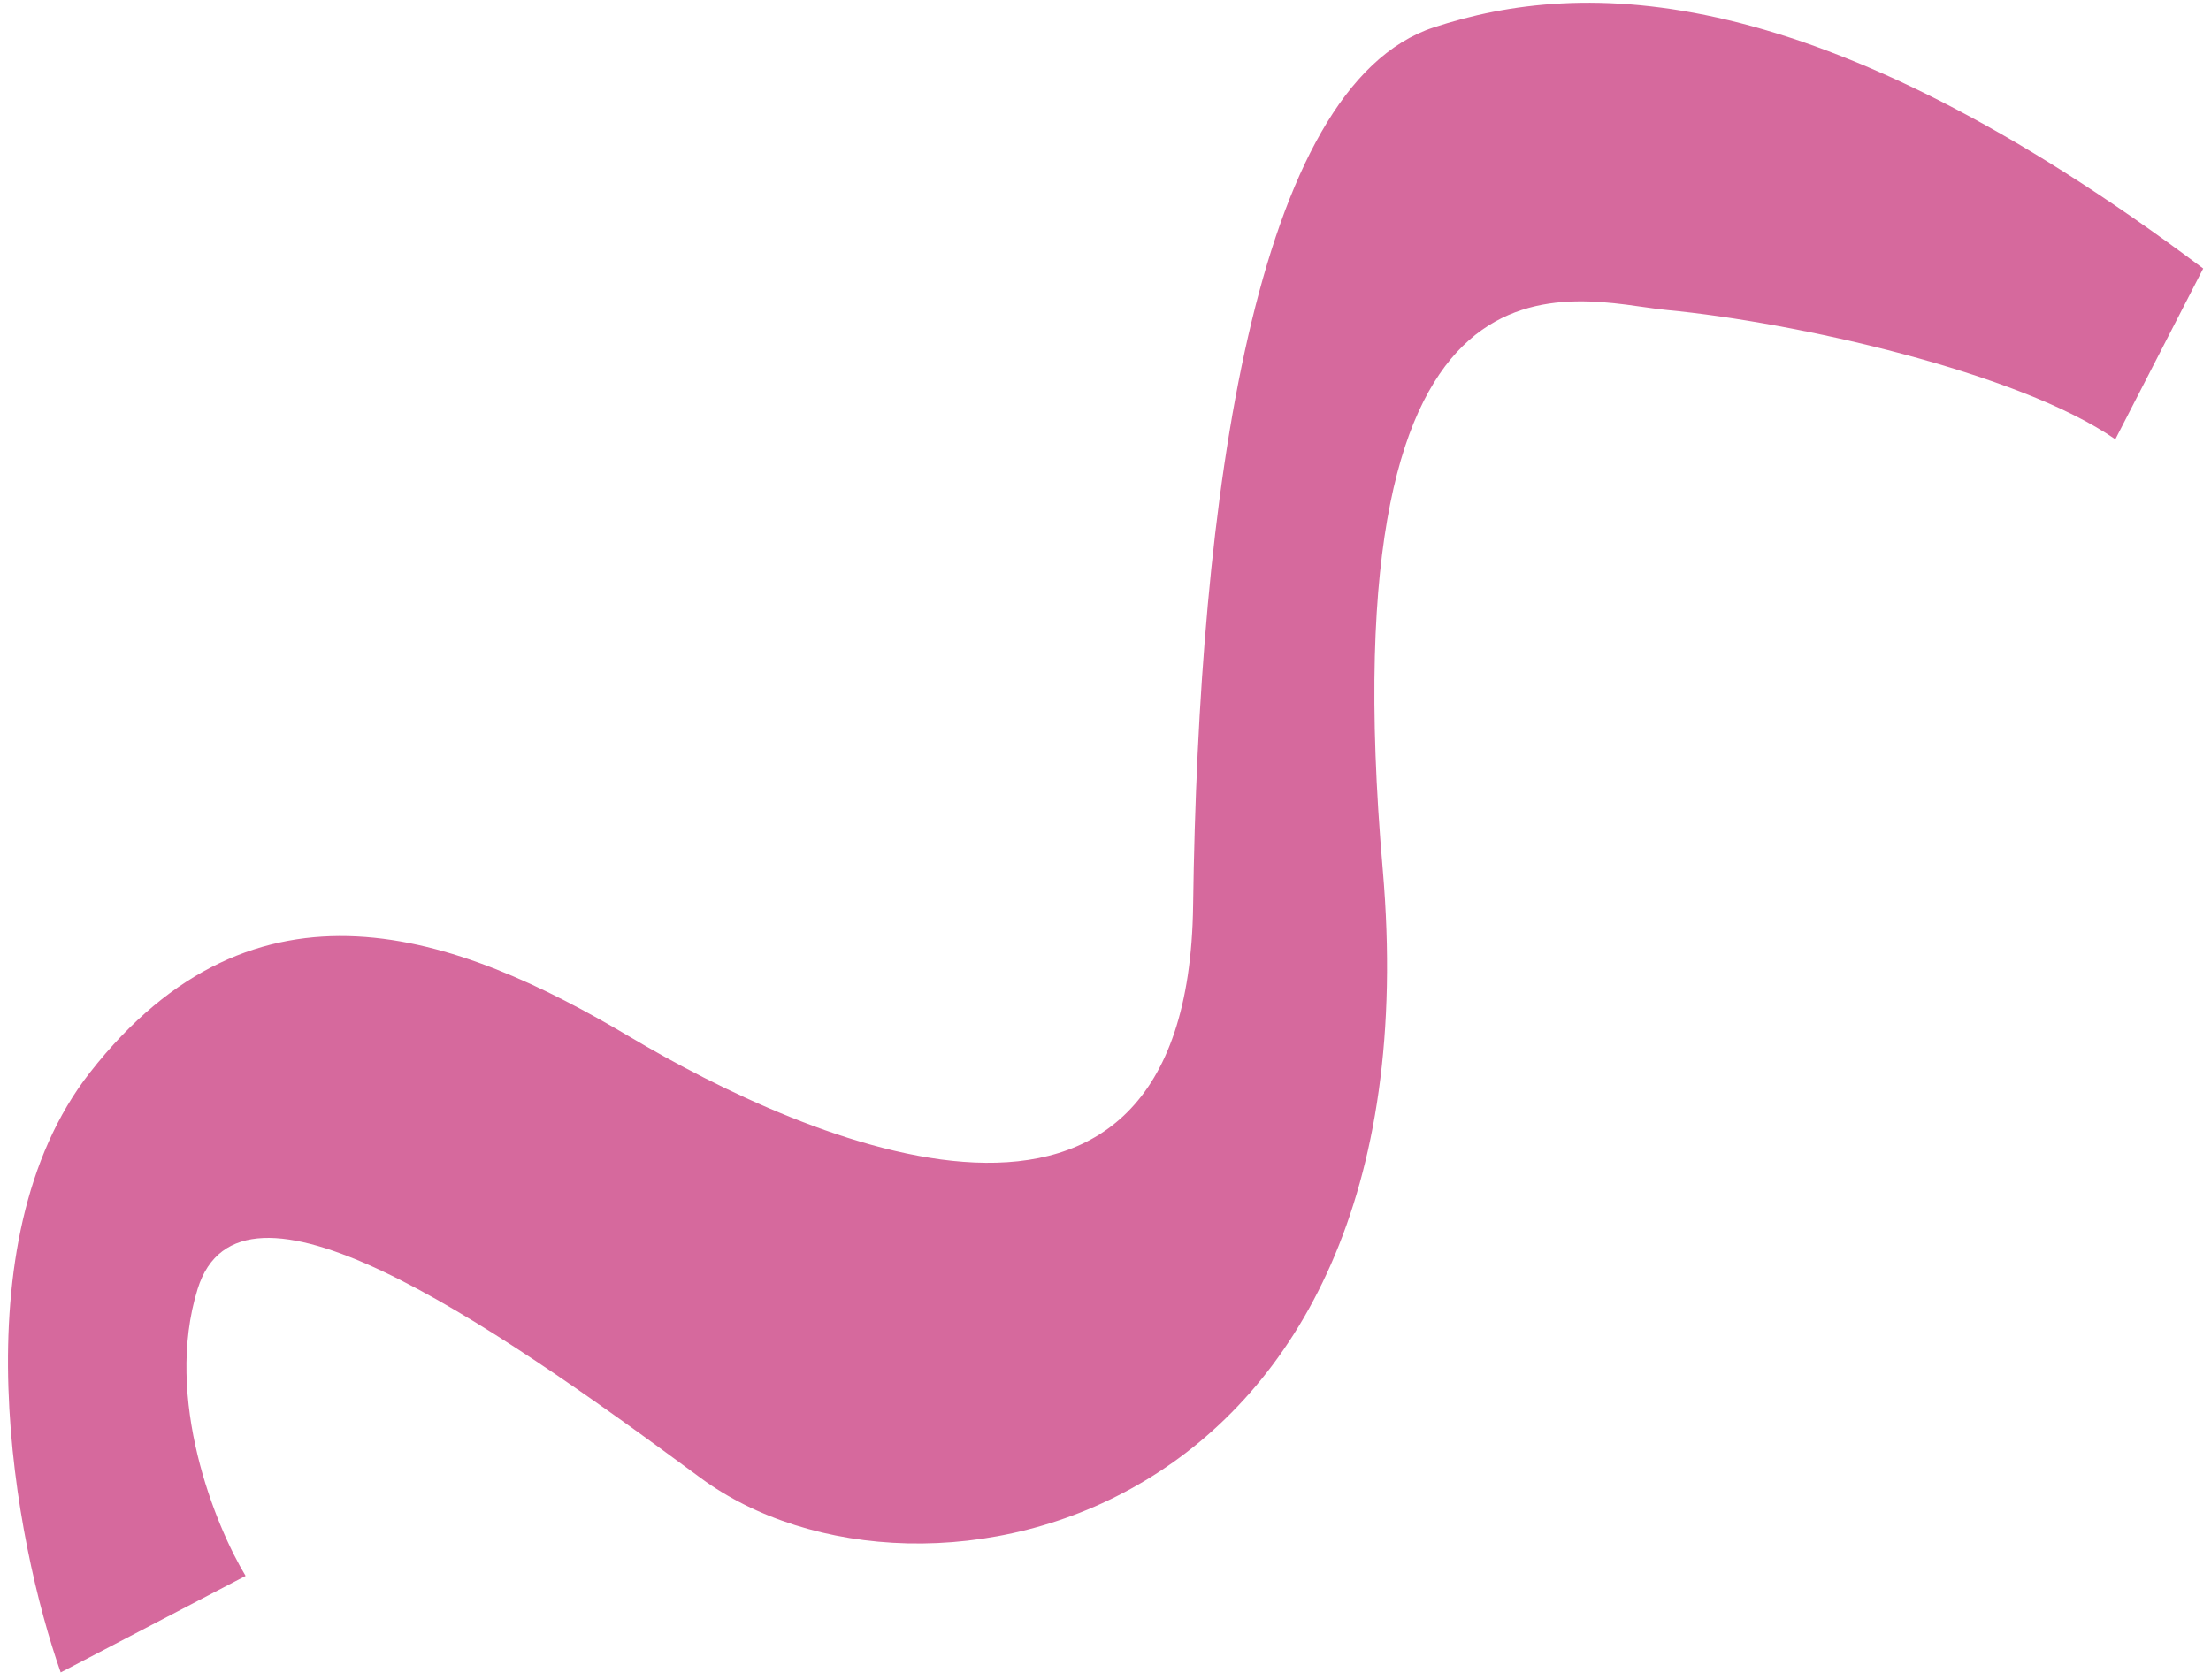<svg width="221" height="168" viewBox="0 0 221 168" fill="none" xmlns="http://www.w3.org/2000/svg">
<path d="M8.979 107.241C-4.284 124.219 1.512 154.288 6.067 167.201L24.55 157.554C21.534 152.566 16.351 139.847 19.749 128.881C23.997 115.174 48.115 131.566 70.017 147.748C91.919 163.931 143.903 152.571 138.21 86.913C132.518 21.254 157.457 30.127 166.594 30.992C179.447 32.208 201.782 37.217 211.438 43.919L220.221 26.843C181.345 -2.342 158.164 -2.146 143.308 2.74C125.372 8.64 119.799 49.897 119.257 90.546C118.715 131.194 80.336 113.995 62.972 103.668C45.607 93.342 25.557 86.018 8.979 107.241Z" fill="#CC4485" fill-opacity="0.8"/>
</svg>
